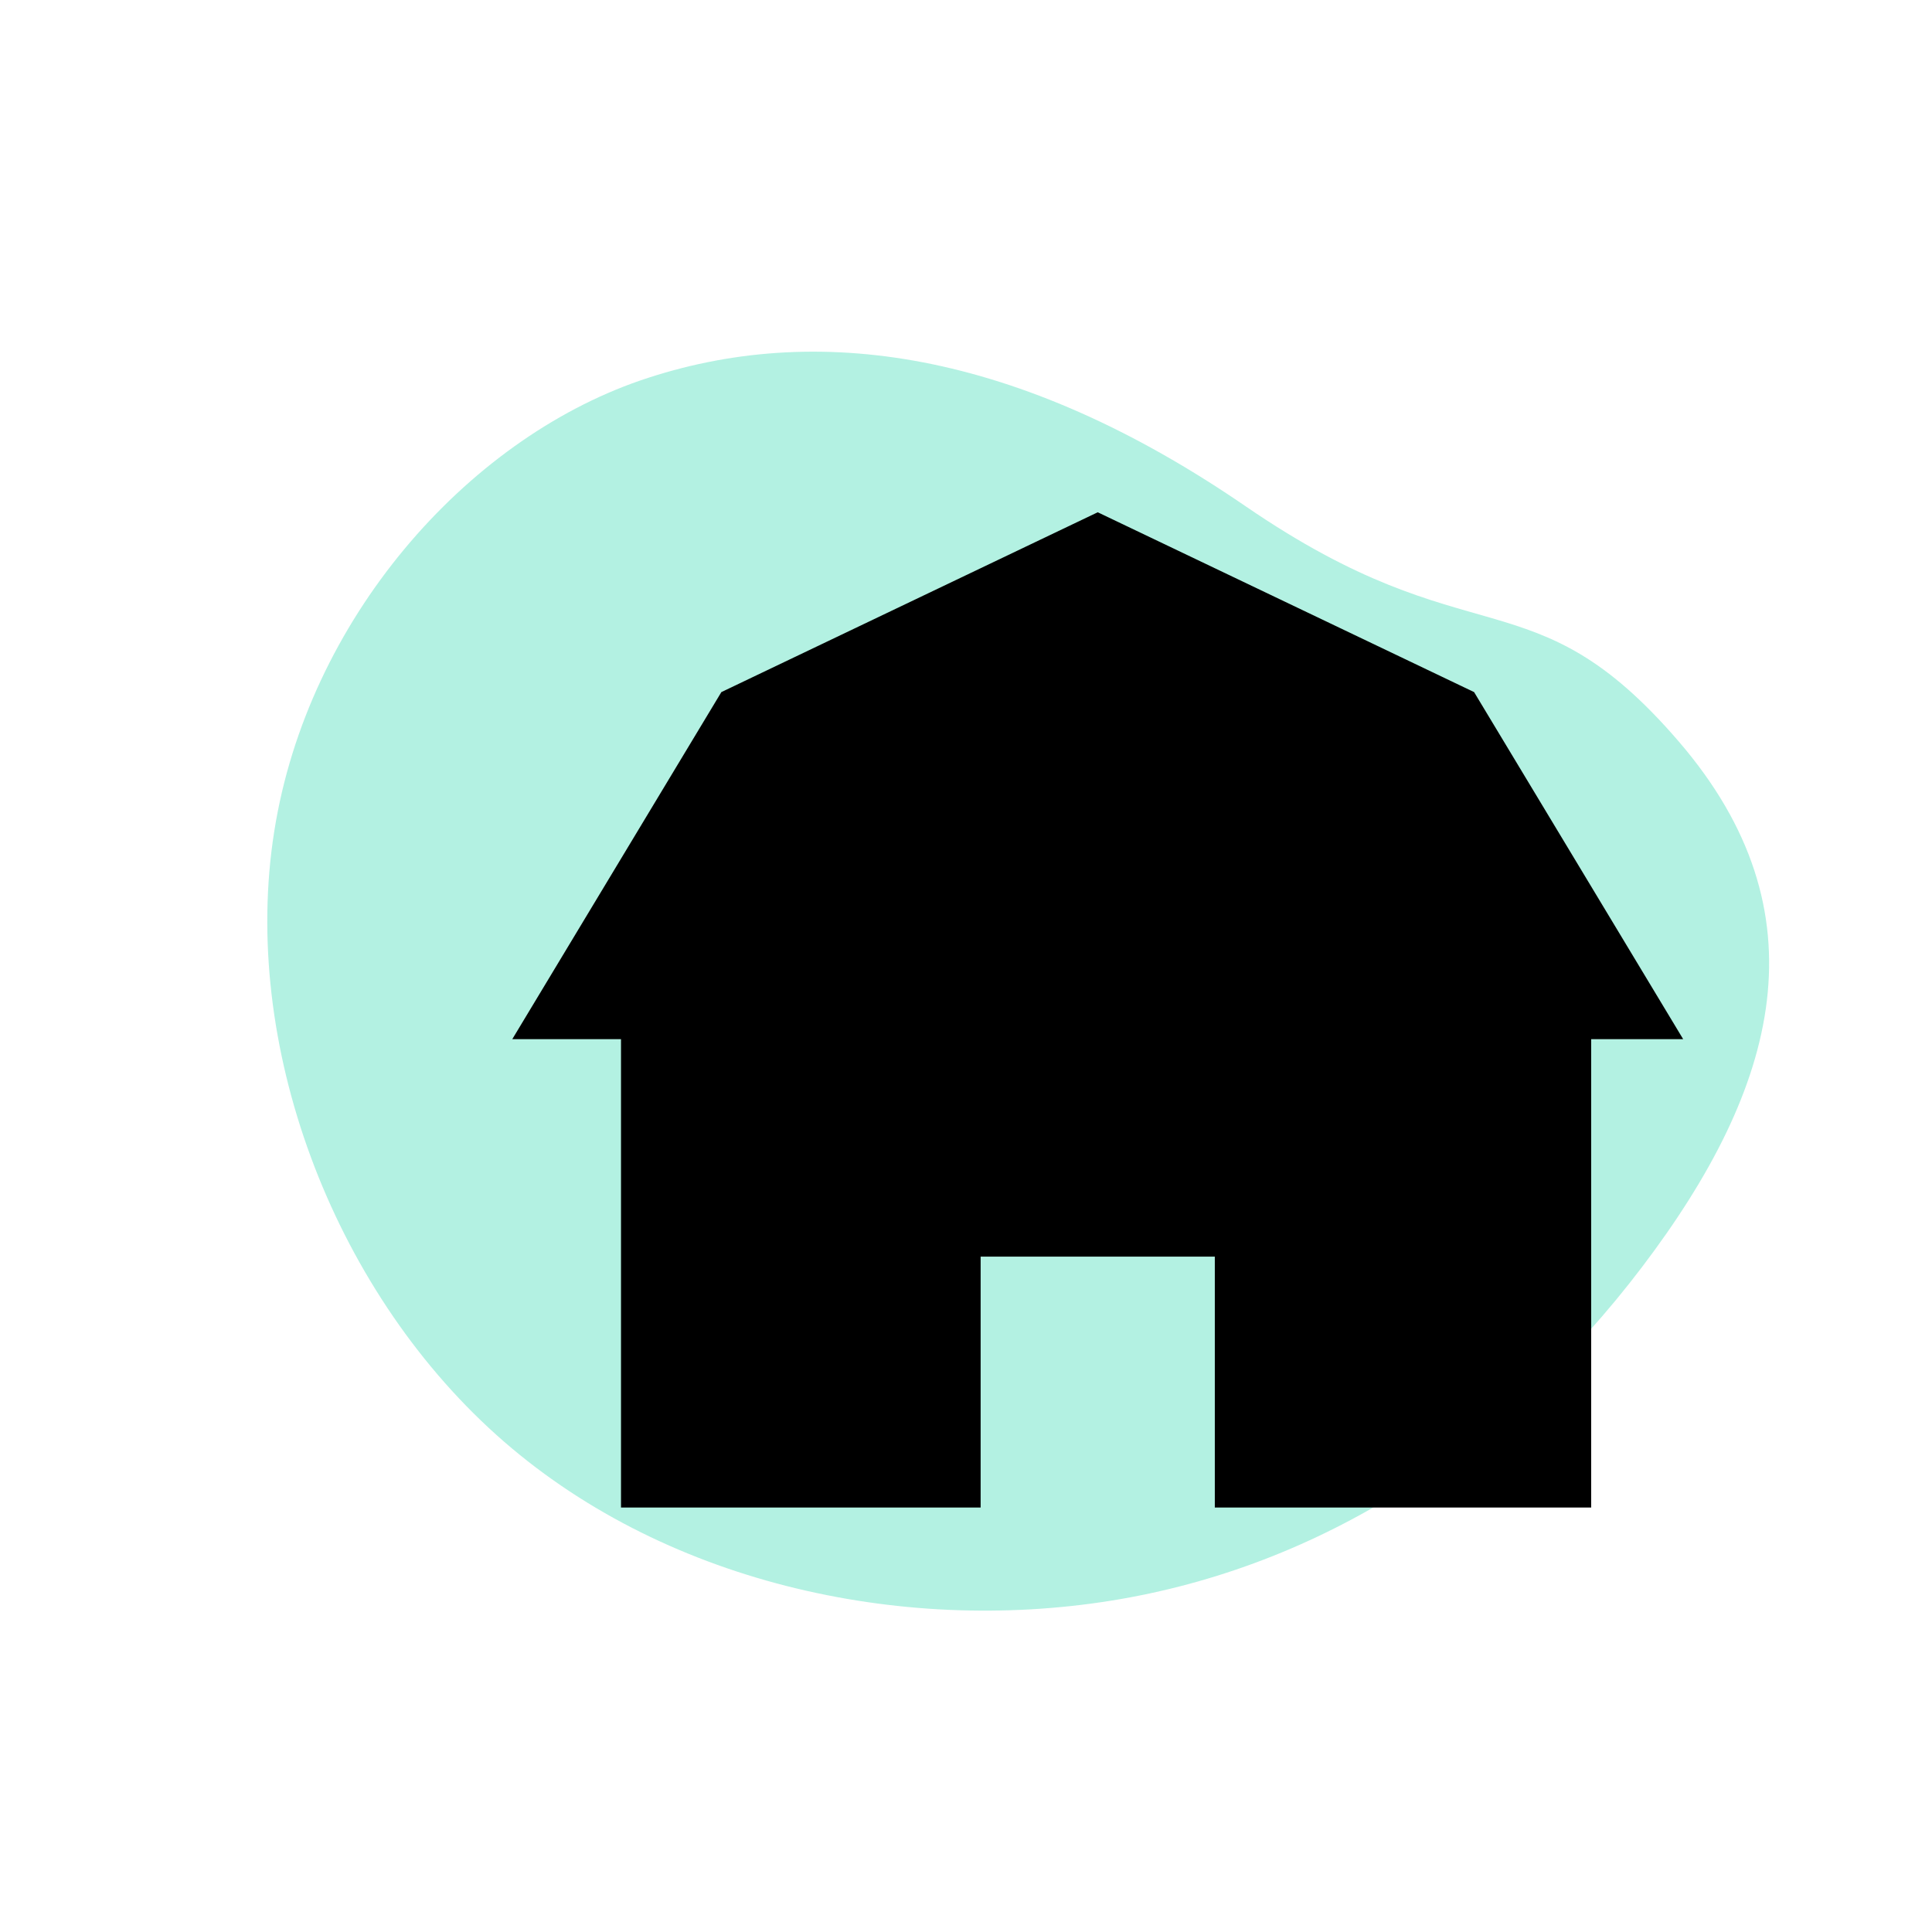 <svg width="132" height="132" viewBox="0 0 132 132" fill="none" xmlns="http://www.w3.org/2000/svg">
<path d="M18.736 56.809C21.015 42.353 31.812 30.106 43.749 25.994C55.702 21.9 69.581 23.936 85.101 34.588C100.621 45.24 104.646 38.987 114.694 50.657C124.741 62.327 121.544 74.243 112.193 86.562C102.842 98.881 90.322 107.051 75.9 109.364C61.478 111.677 45.155 108.134 33.908 98.031C22.644 87.911 16.44 71.28 18.736 56.809Z" fill="#02CE9D" fill-opacity="0.3"/>
<path d="M67 103V85.857H83V103H108.714V71H115L100.714 47.286L75 35L49.286 47.286L35 71H42.429V103H67Z" fill="black"/>
</svg>
